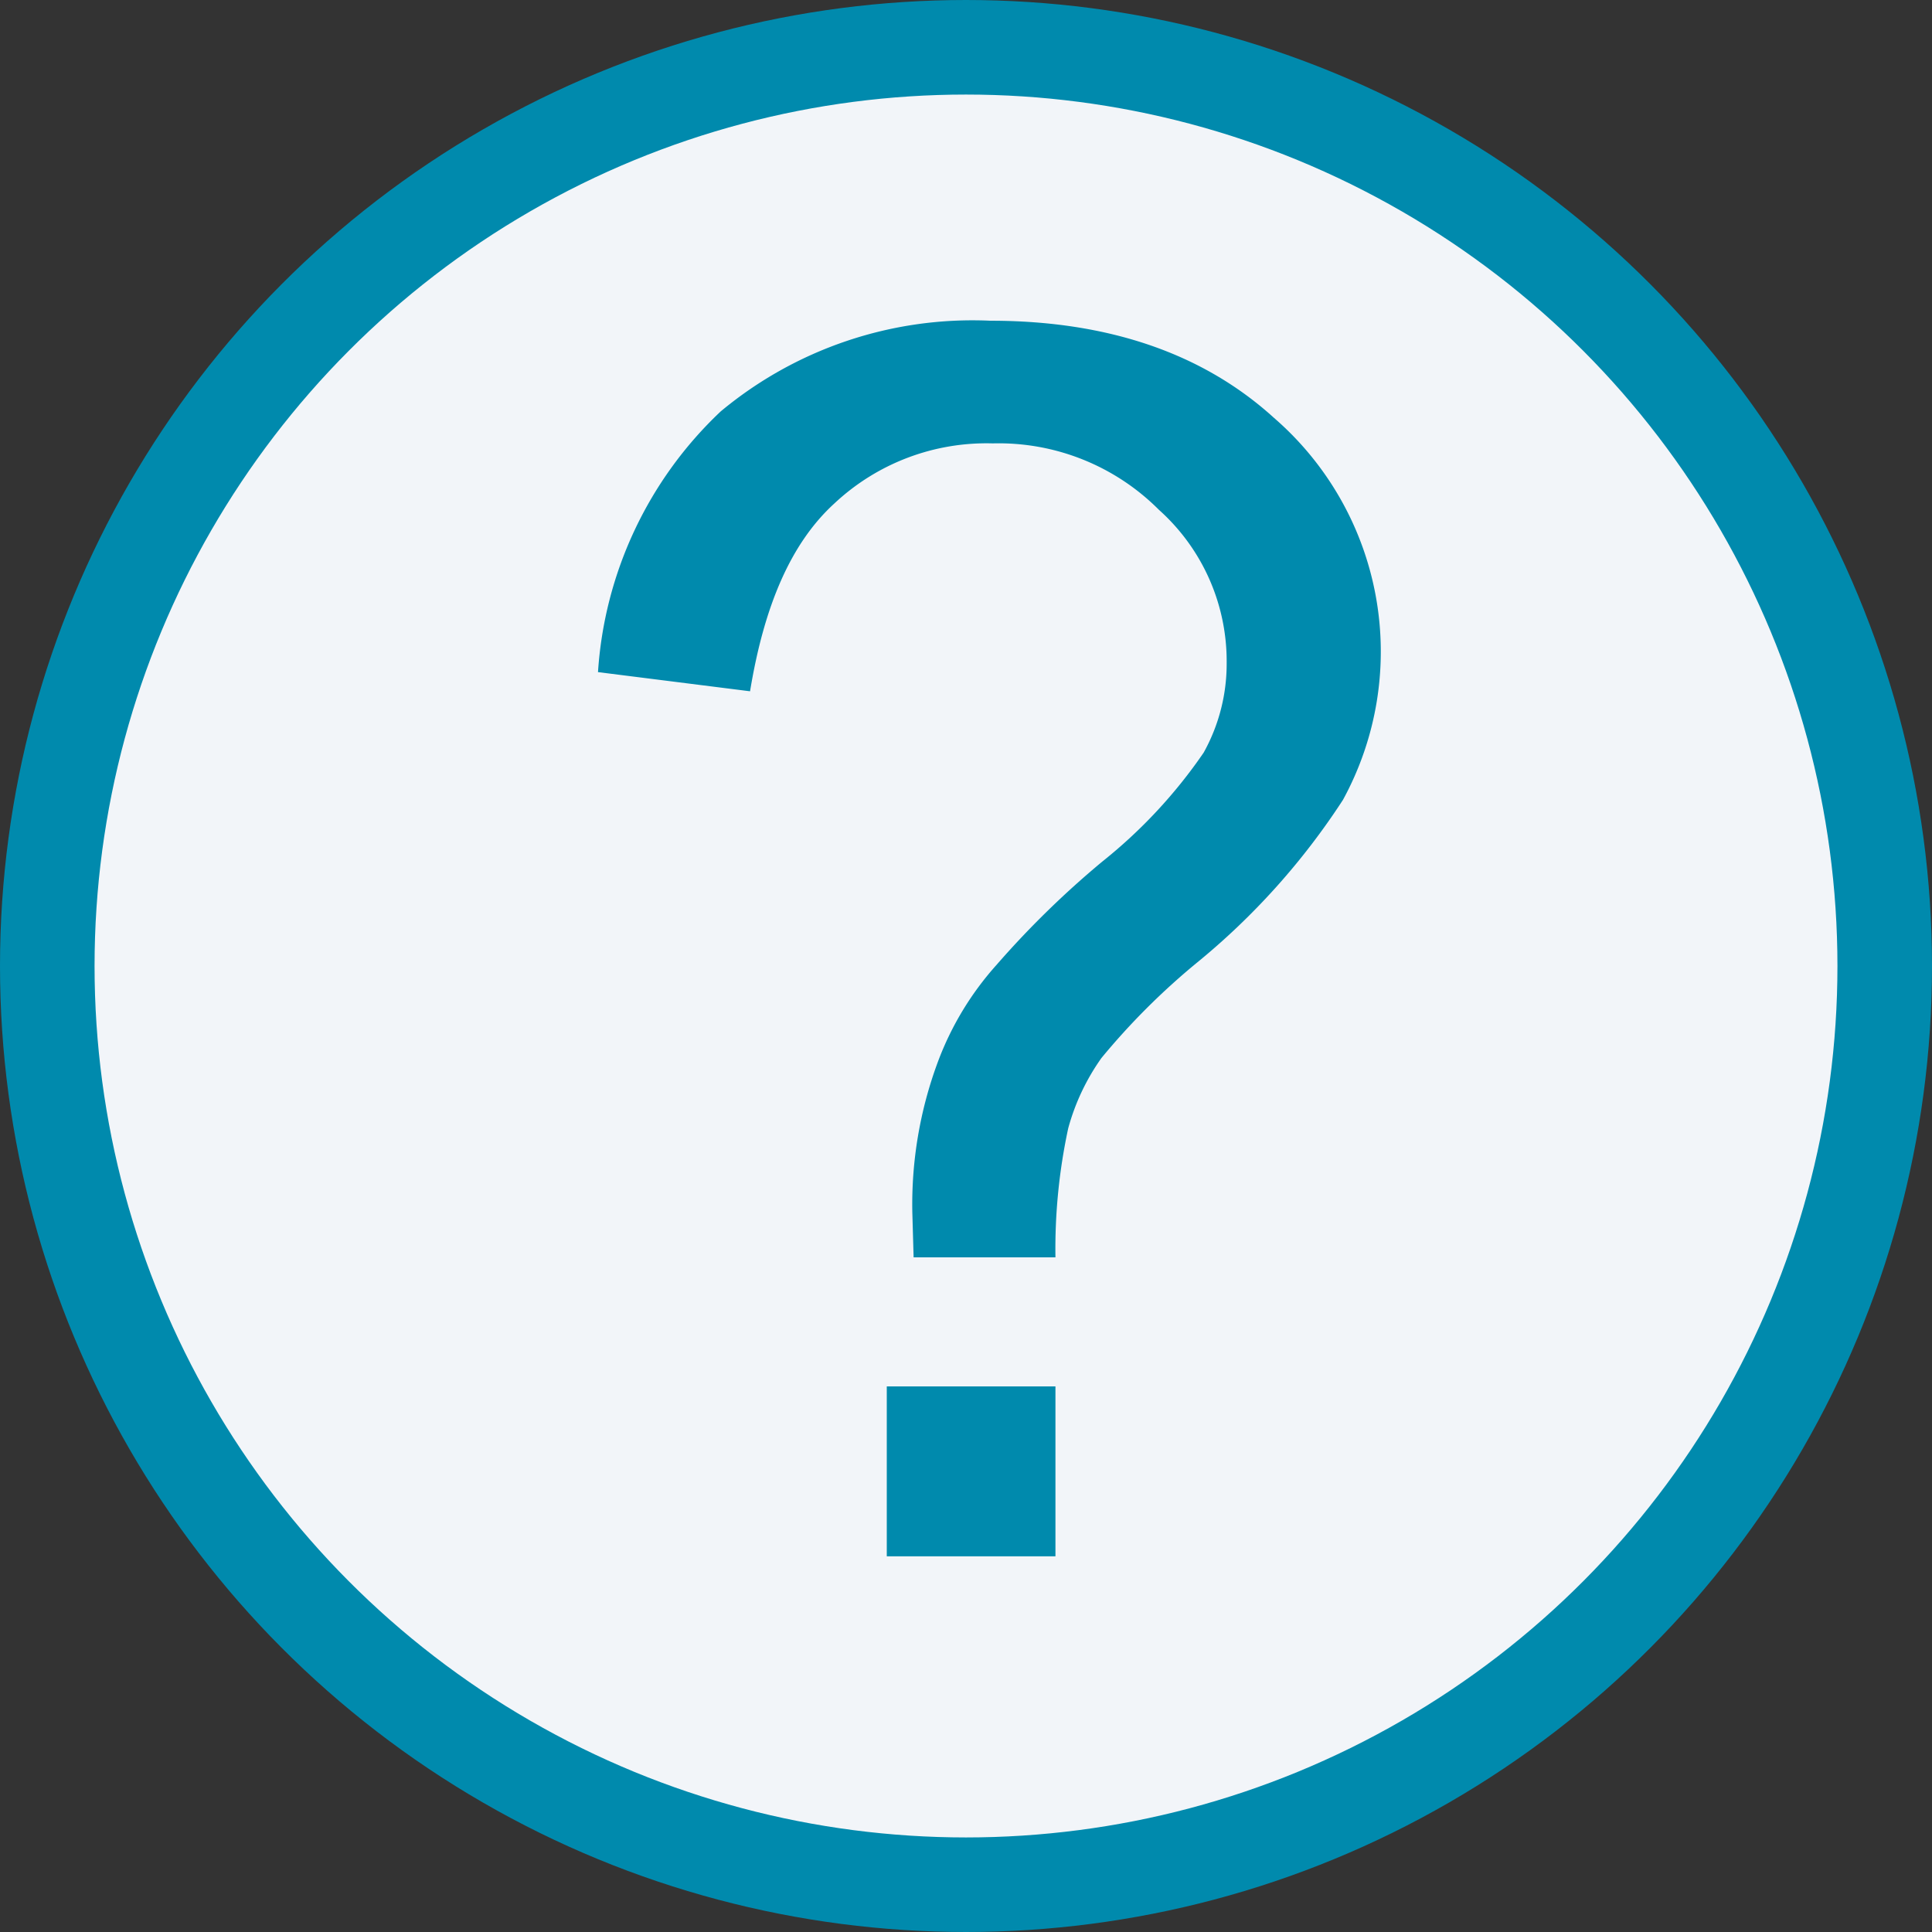 <?xml version="1.0" encoding="UTF-8"?><!DOCTYPE svg PUBLIC "-//W3C//DTD SVG 1.1//EN" "http://www.w3.org/Graphics/SVG/1.1/DTD/svg11.dtd"><!--Creator: CorelDRAW 2020 (64-Bit)--><svg xmlns="http://www.w3.org/2000/svg" width="27" height="27" shape-rendering="geometricPrecision" text-rendering="geometricPrecision" image-rendering="optimizeQuality" fill-rule="evenodd" clip-rule="evenodd" viewBox="0 0 1.512 1.512"><rect x="0" y="0" width="1.512" height="1.512" fill="#333333" stroke="none"/><circle fill="#F2F5F9" stroke="#008AAD" stroke-width=".074" stroke-miterlimit="2.613" cx=".756" cy=".756" r=".719"/><path fill="#008AAD" fill-rule="nonzero" d="M.715.984L.714.949a.32.32 0 01.02-.118A.238.238 0 01.78.755.72.72 0 01.863.674.393.393 0 00.942.589.143.143 0 00.96.519a.159.159 0 00-.053-.12.177.177 0 00-.13-.052.174.174 0 00-.124.047C.619.425.598.474.587.541L.468.526A.308.308 0 01.564.322.308.308 0 01.775.251c.093 0 .167.026.222.076a.242.242 0 01.054.299.554.554 0 01-.115.128.548.548 0 00-.074.074.174.174 0 00-.026.055.448.448 0 00-.01.101H.715zm-.021.234v-.133h.132v.133H.694z"/></svg>